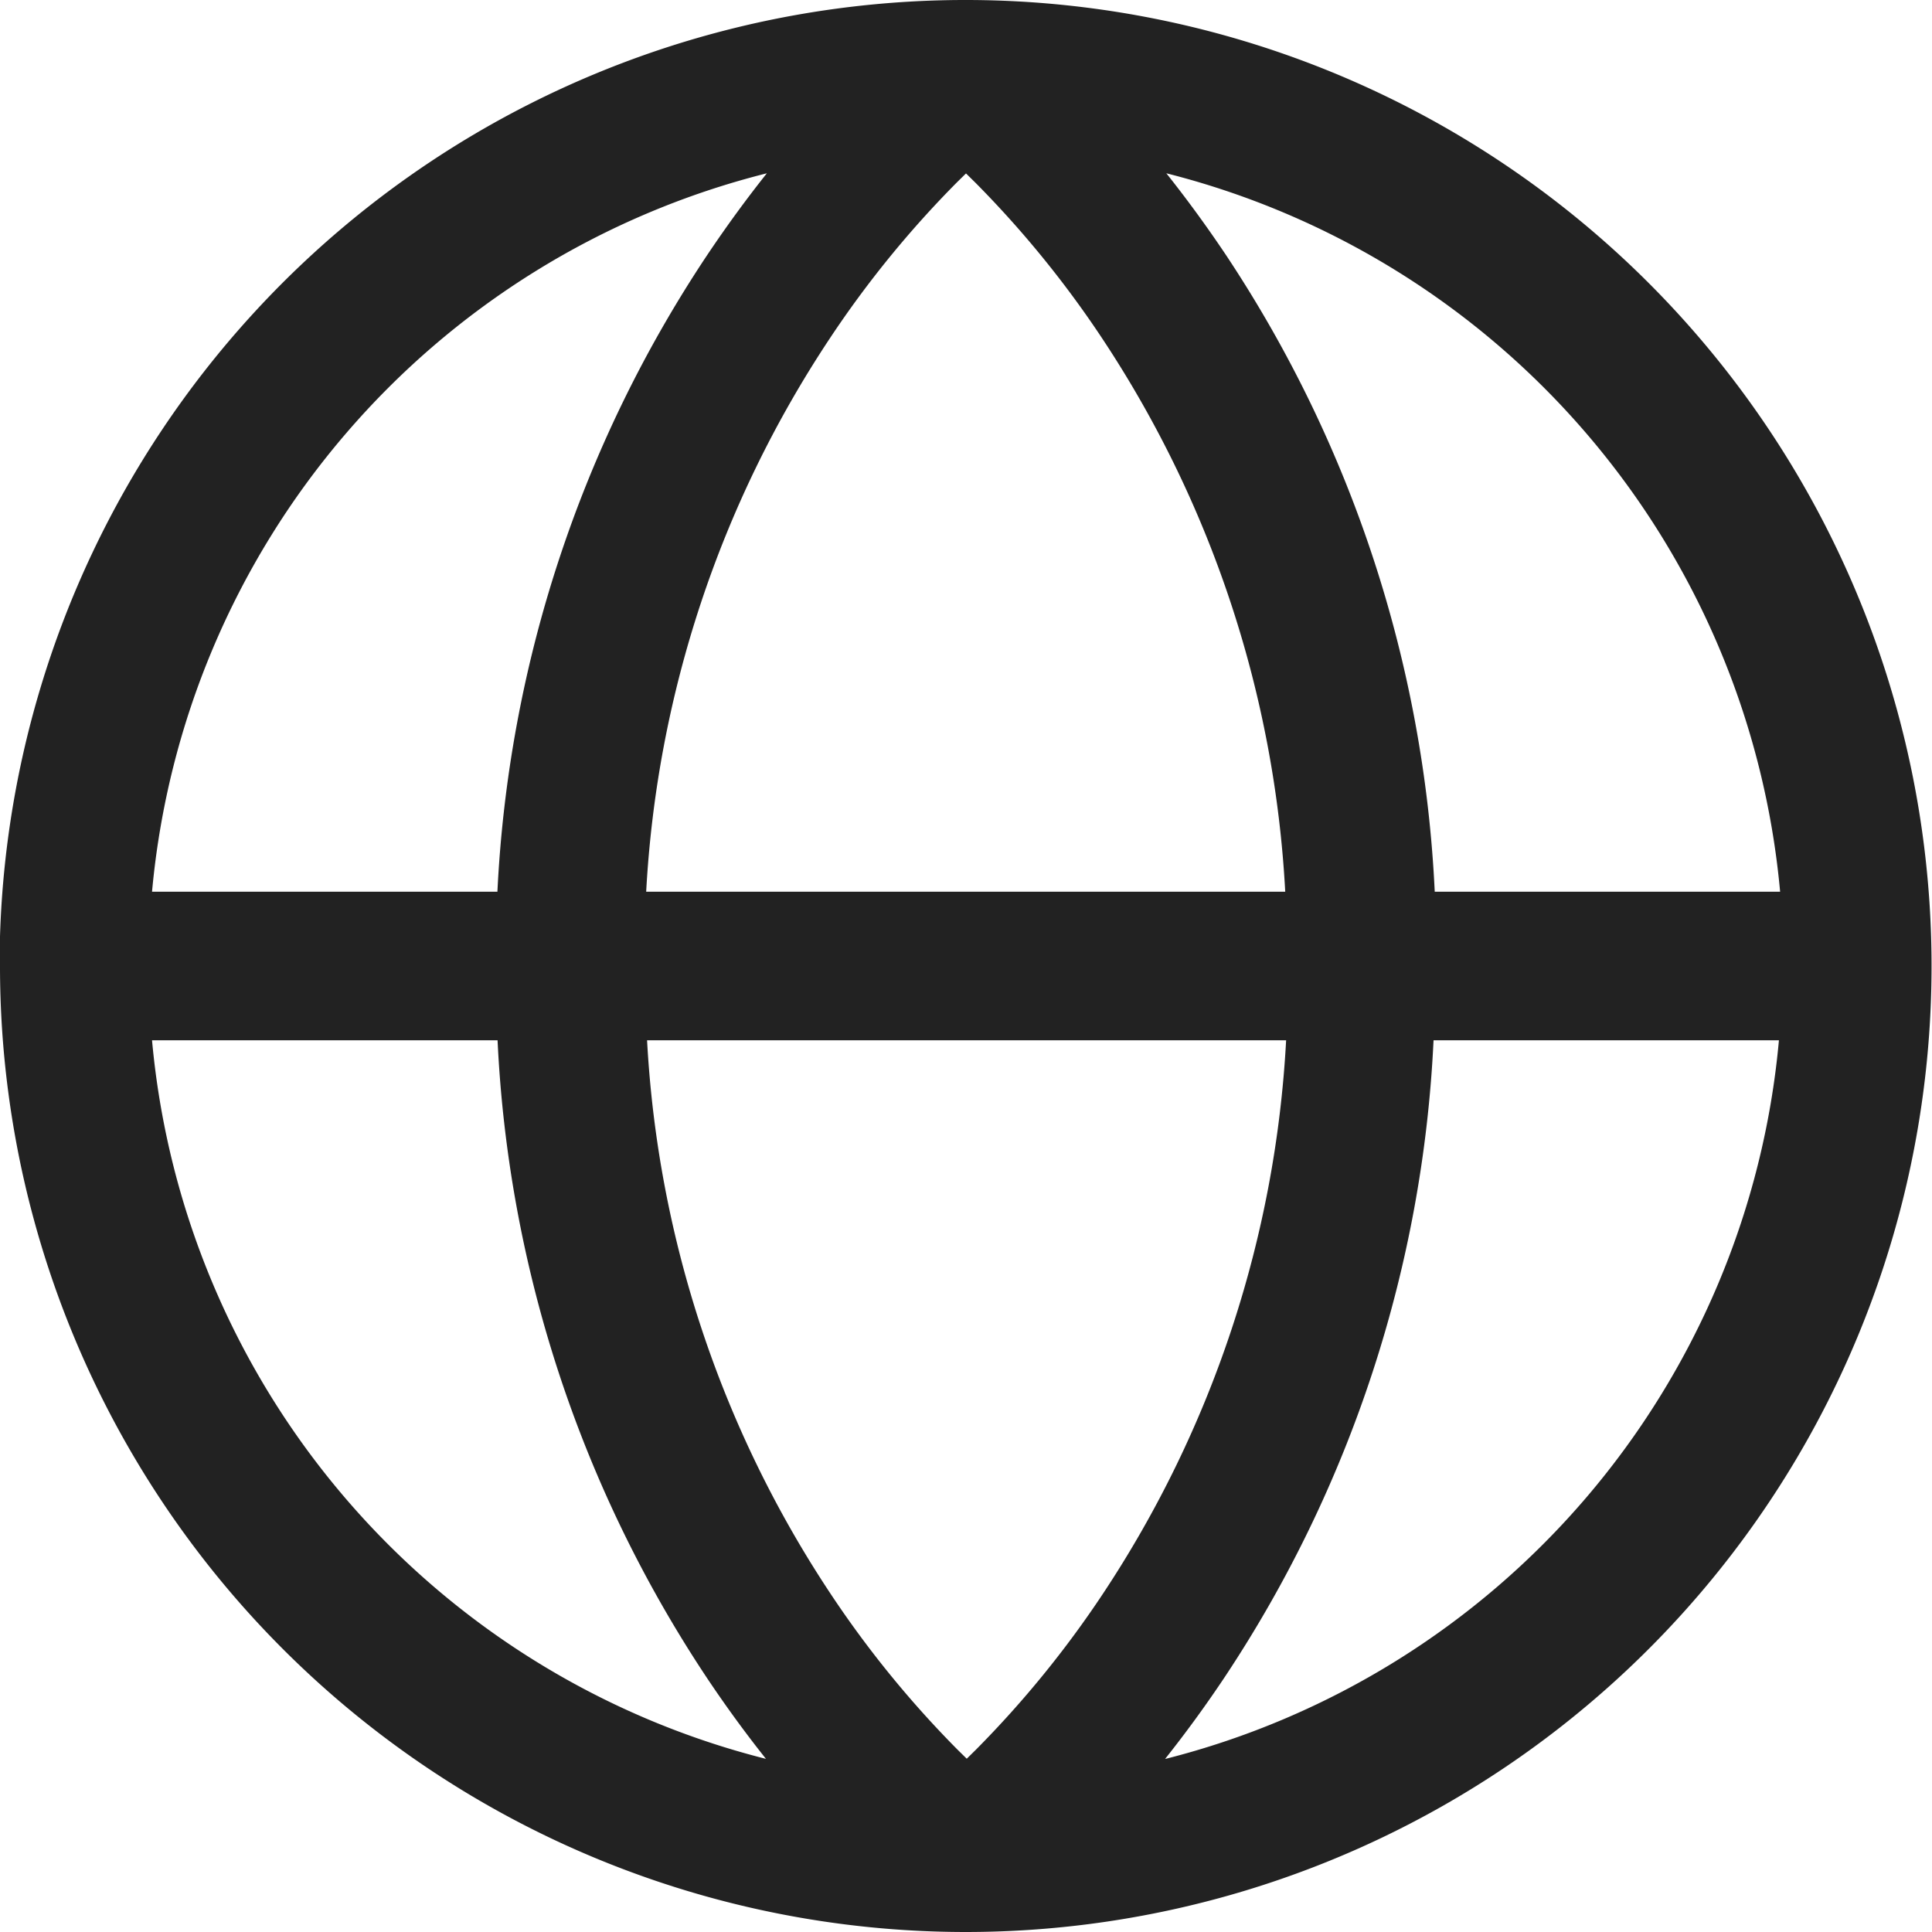 <svg xmlns="http://www.w3.org/2000/svg" xmlns:xlink="http://www.w3.org/1999/xlink" width="13" height="13" viewBox="0 0 13 13">
  <defs>
    <clipPath id="clip-path">
      <rect id="Rectangle_2134" data-name="Rectangle 2134" width="13" height="13" transform="translate(1272 32)" fill="#222"/>
    </clipPath>
  </defs>
  <g id="Mask_Group_27" data-name="Mask Group 27" transform="translate(-1272 -32)" clip-path="url(#clip-path)">
    <path id="globe" d="M2.869,7.846H5.193A8.462,8.462,0,0,1,6.6,3.569c.137-.205.274-.391.406-.557A5.5,5.5,0,0,0,2.869,7.846ZM8.346,3.013l-.063.062a6.92,6.92,0,0,0-.854,1.049A7.457,7.457,0,0,0,6.194,7.846h4.3A7.457,7.457,0,0,0,9.263,4.124a6.92,6.92,0,0,0-.854-1.049l-.063-.062ZM10.5,8.846h-4.3a7.457,7.457,0,0,0,1.234,3.723,6.924,6.924,0,0,0,.854,1.049l.063.062.063-.062a6.924,6.924,0,0,0,.854-1.049A7.457,7.457,0,0,0,10.5,8.846ZM7,13.681c-.132-.166-.269-.352-.406-.558a8.462,8.462,0,0,1-1.4-4.277H2.869A5.5,5.5,0,0,0,7,13.681Zm2.686,0c.132-.166.269-.352.406-.558a8.462,8.462,0,0,0,1.4-4.277h2.324A5.5,5.5,0,0,1,9.689,13.681Zm4.135-5.835H11.5a8.462,8.462,0,0,0-1.4-4.277c-.137-.205-.274-.391-.406-.557A5.5,5.5,0,0,1,13.824,7.846Zm-11.978.5a6.5,6.5,0,1,1,6.5,6.5A6.5,6.5,0,0,1,1.846,8.346Z" transform="translate(1270.154 30.154)" fill="#222" fill-rule="evenodd"/>
  </g>
</svg>
